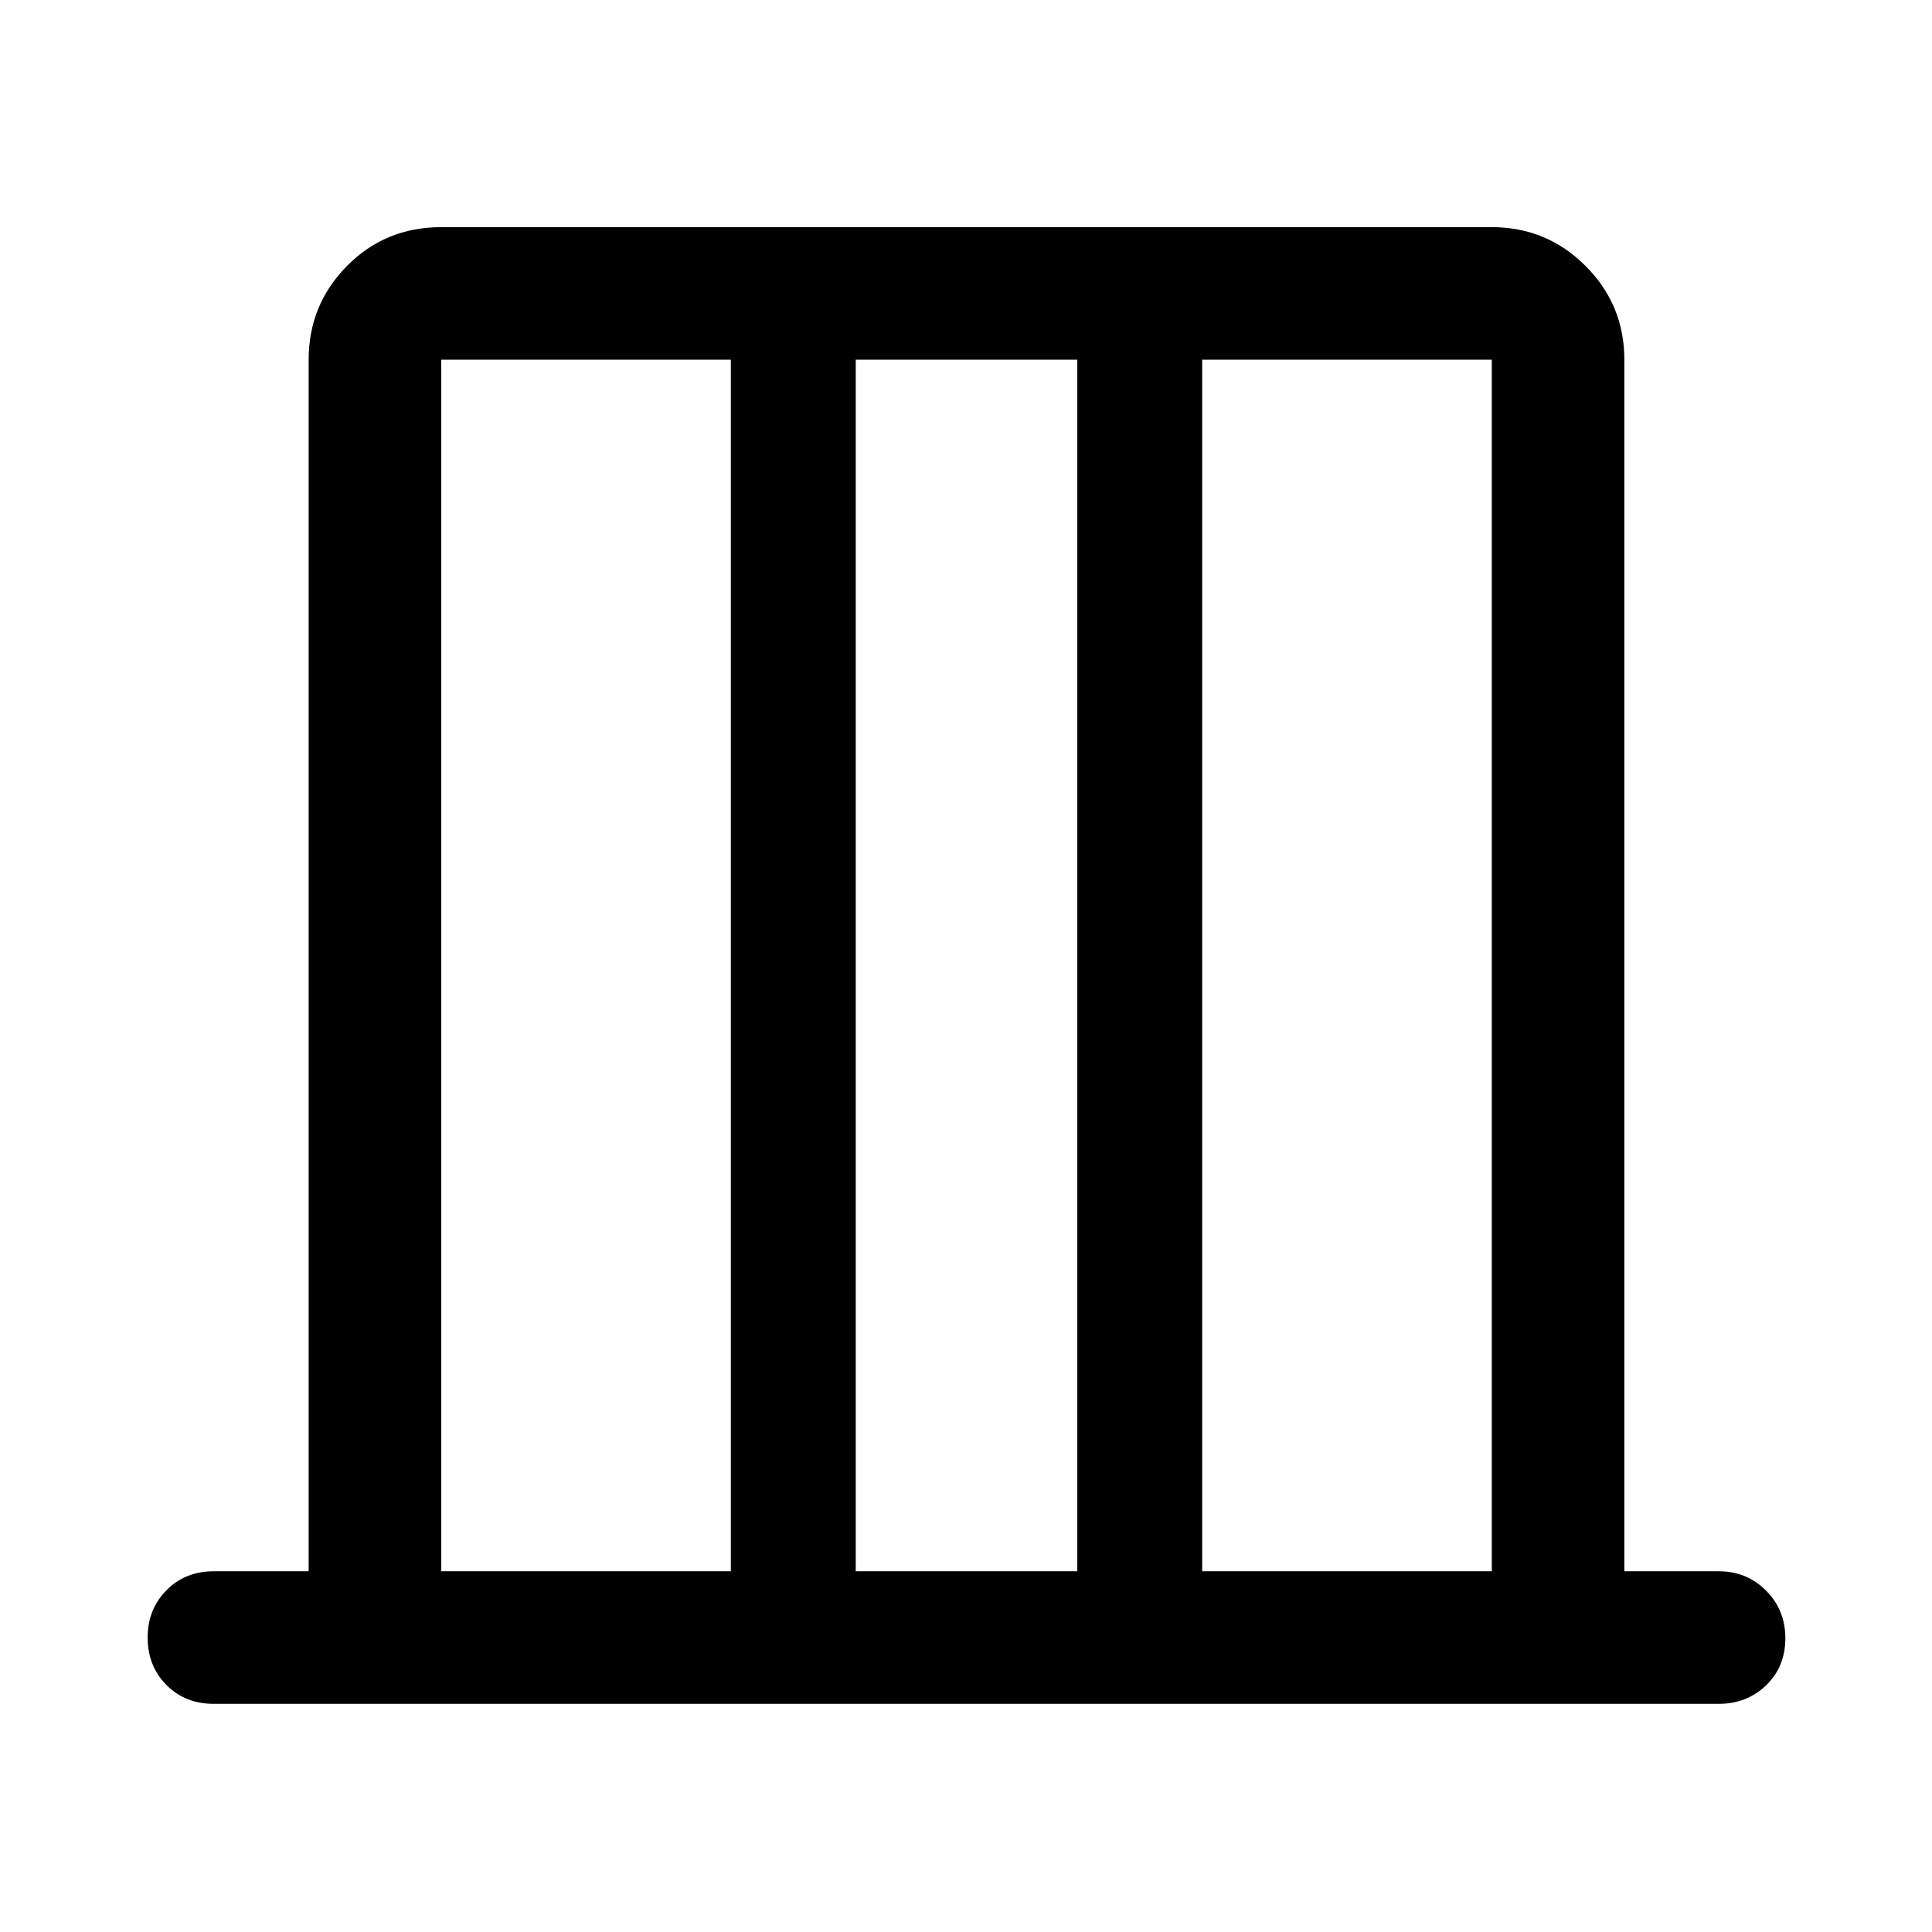 <svg xmlns="http://www.w3.org/2000/svg" height="48" viewBox="0 -960 960 960" width="48"><path d="M153.37-179.24v-602.02q0-27.31 19.05-46.59 19.04-19.28 46.82-19.28h522.02q27.31 0 46.59 19.28 19.28 19.28 19.28 46.59v602.02h46.94q13.92 0 23.49 9.62 9.57 9.62 9.57 23.62 0 14.24-9.57 23.43-9.57 9.2-23.49 9.2h-747.9q-14.16 0-23.48-9.37t-9.32-23.61q0-14 9.32-23.44 9.32-9.45 23.48-9.45h47.2Zm65.87 0h143.91v-602.02H219.24v602.02Zm205.96 0h110.1v-602.02H425.2v602.02Zm172.15 0h143.91v-602.02H597.35v602.02Zm-378.11 0v-602.02 602.02Zm522.02 0v-602.02 602.02Z"/></svg>